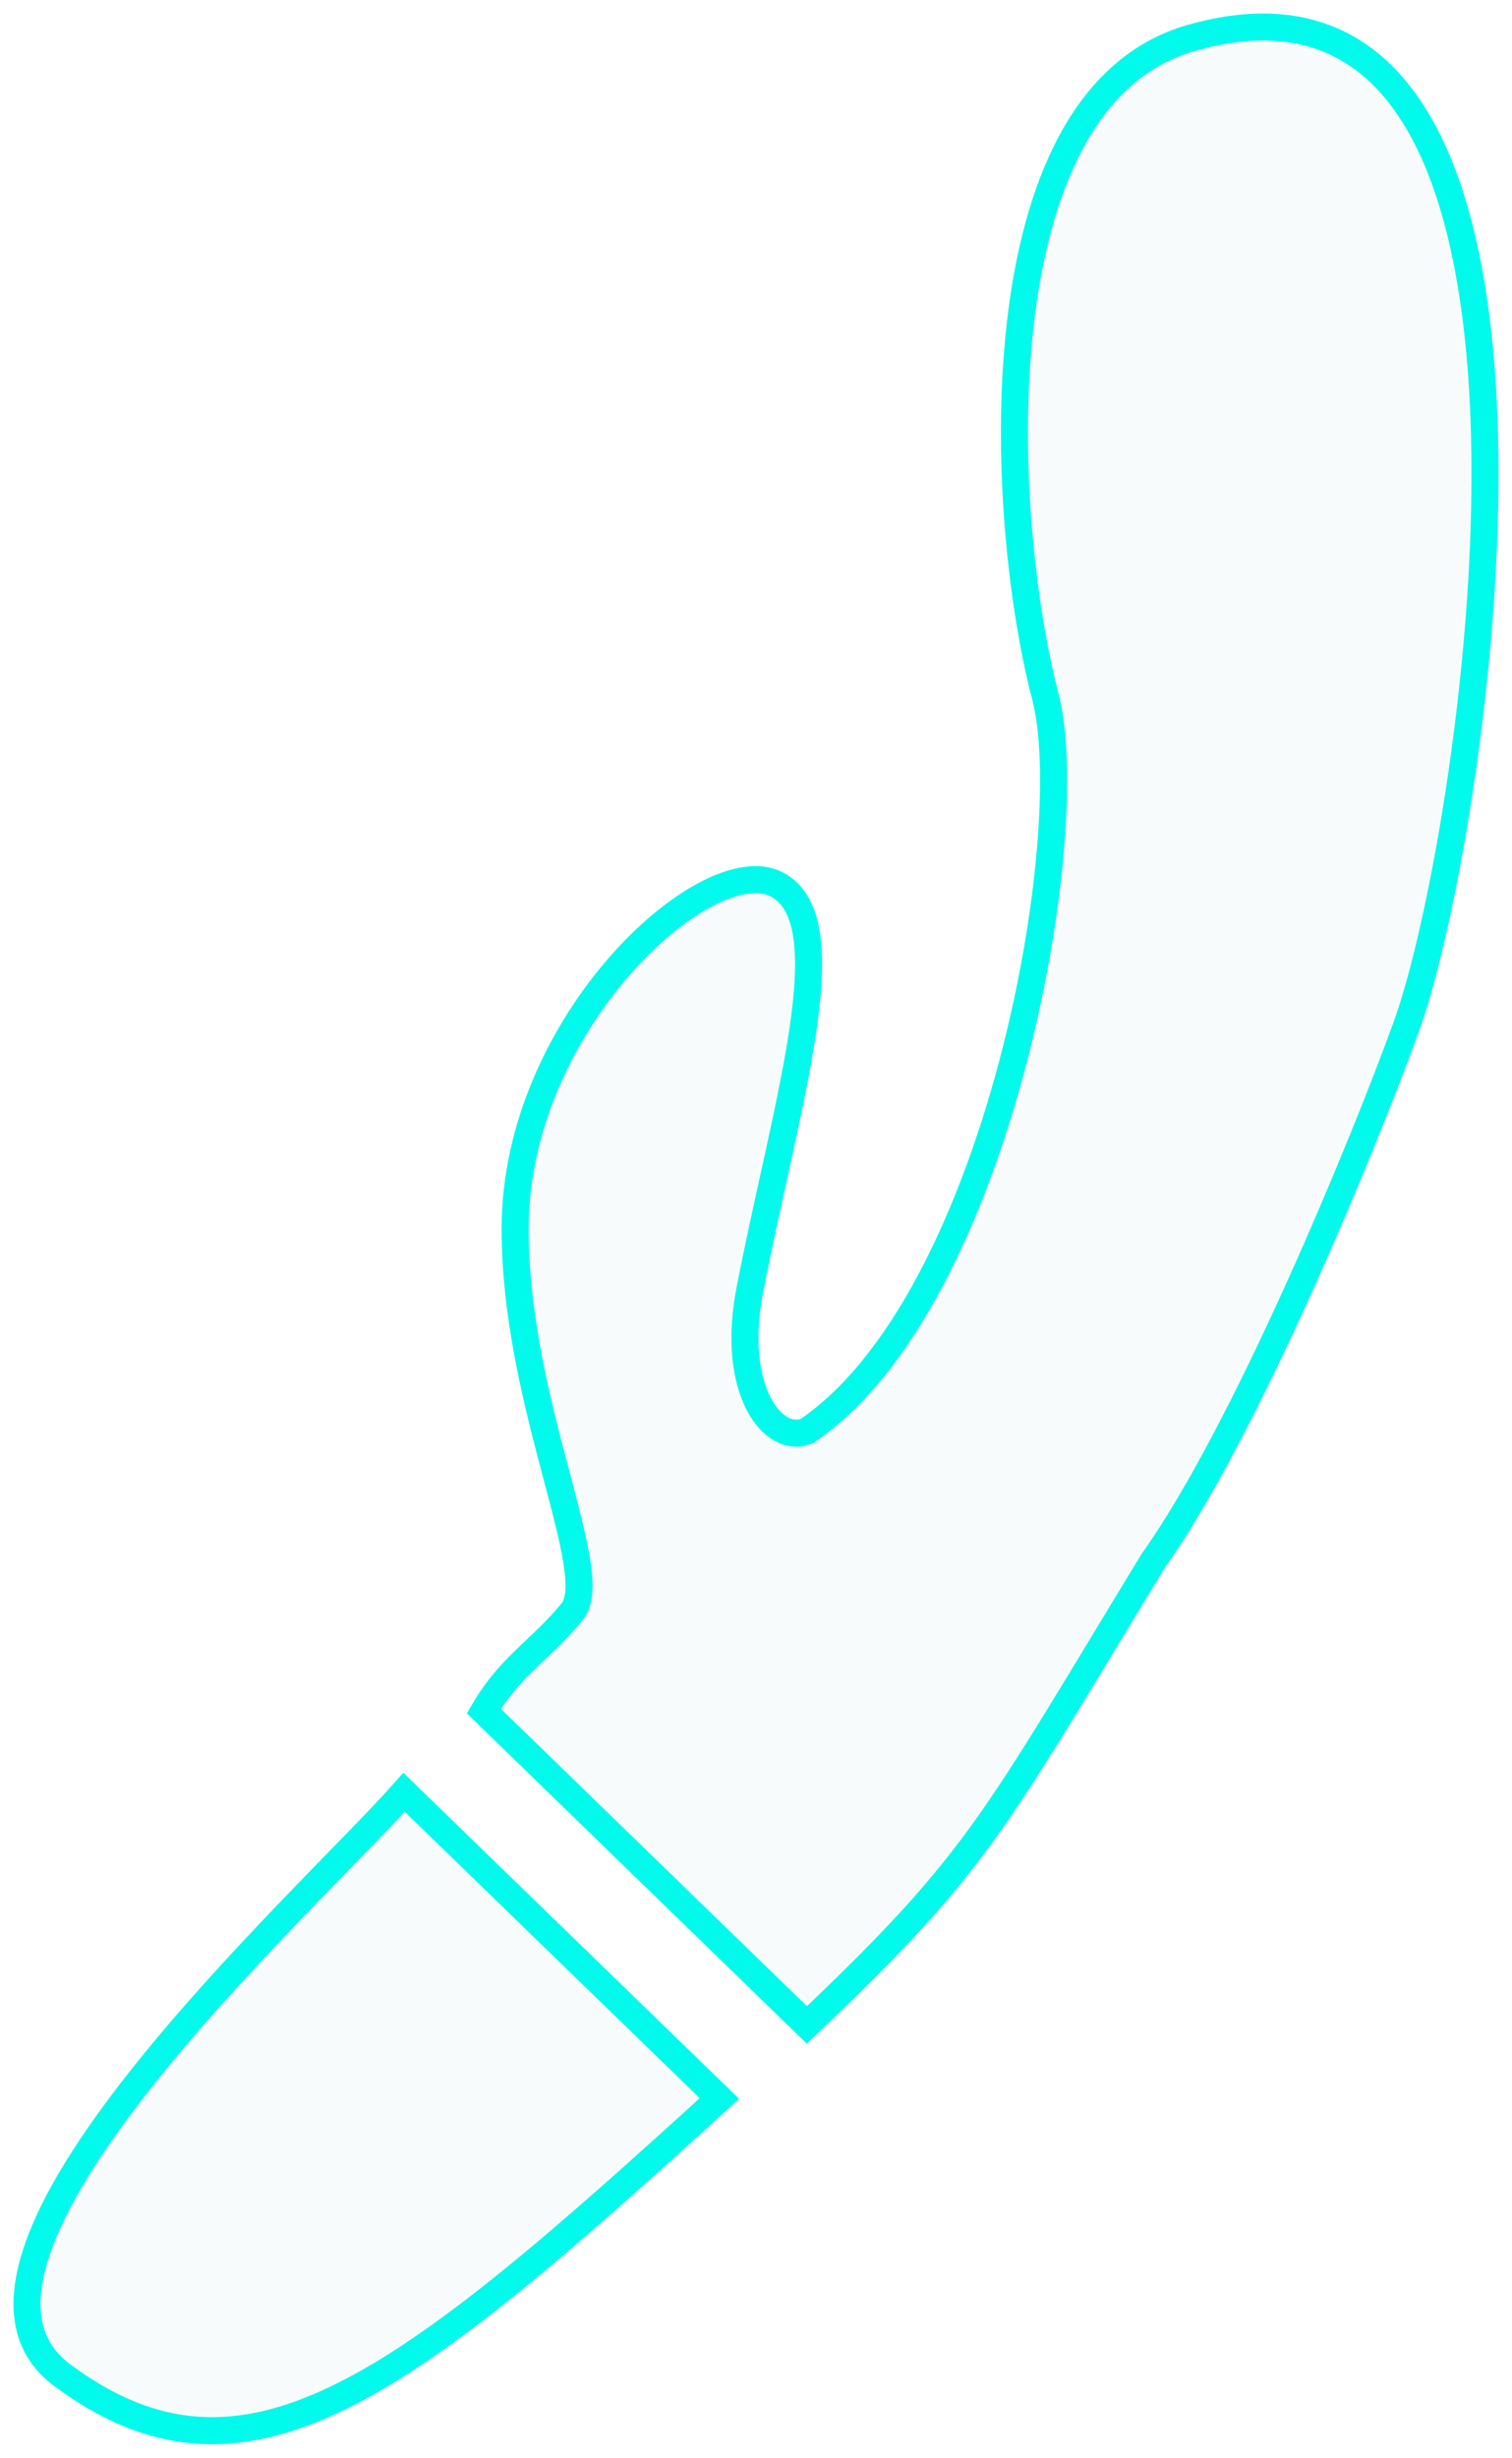 <svg width="56" height="91" viewBox="0 0 56 91" fill="none" xmlns="http://www.w3.org/2000/svg">
<path d="M2.287 87.931C-3.411 83.68 11.452 70.33 14.965 66.362L26.644 77.699C14.965 88.351 9.123 93.033 2.287 87.931Z" fill="#BDD5DD" fill-opacity="0.1"/>
<path d="M29.884 74.976L17.92 63.355C18.913 61.655 20.022 61.106 21.192 59.671C22.362 58.236 19.078 52.018 19.078 45.499C19.078 37.847 26.199 31.418 28.763 32.745C31.326 34.071 29.13 40.767 27.77 47.767C27.054 51.451 28.621 53.498 29.884 52.987C37.005 48.169 40.052 30.88 38.714 25.777C37.005 19.259 36.15 3.67 44.126 1.402C59.812 -3.058 54.665 30.88 52.102 37.965C50.504 42.381 46.138 52.987 42.702 57.806C36.739 67.607 36.245 68.93 29.884 74.976Z" fill="#BDD5DD" fill-opacity="0.1"/>
<path d="M2.287 87.931C-3.411 83.68 11.452 70.33 14.965 66.362L26.644 77.699C14.965 88.351 9.123 93.033 2.287 87.931Z" stroke="#00FAEB"/>
<path d="M29.884 74.976L17.92 63.355C18.913 61.655 20.022 61.106 21.192 59.671C22.362 58.236 19.078 52.018 19.078 45.499C19.078 37.847 26.199 31.418 28.763 32.745C31.326 34.071 29.13 40.767 27.77 47.767C27.054 51.451 28.621 53.498 29.884 52.987C37.005 48.169 40.052 30.88 38.714 25.777C37.005 19.259 36.15 3.67 44.126 1.402C59.812 -3.058 54.665 30.88 52.102 37.965C50.504 42.381 46.138 52.987 42.702 57.806C36.739 67.607 36.245 68.93 29.884 74.976Z" stroke="#00FAEB"/>
</svg>
